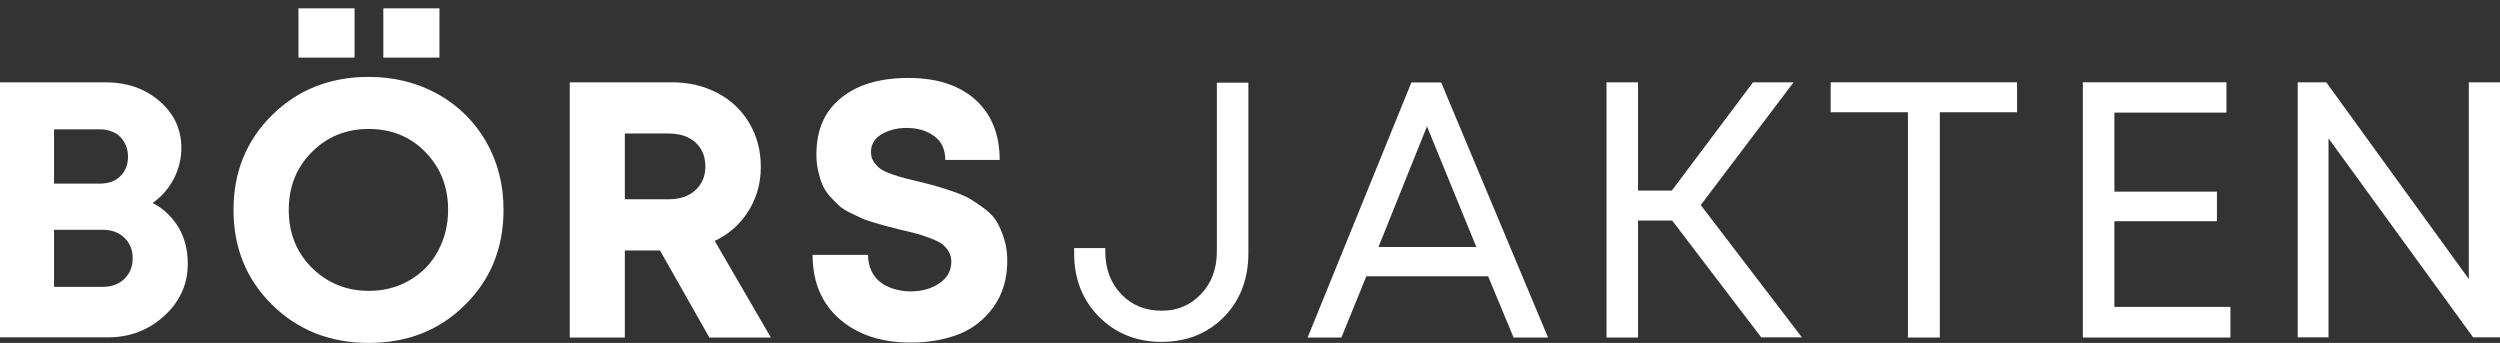 <svg width="226" height="31" viewBox="0 0 226 31" fill="none" xmlns="http://www.w3.org/2000/svg">
<rect x="0" y="0" width="226" height="31" fill="#333333" stroke="none"/>
<path d="M13.795 18.347C14.797 18.866 15.58 19.622 16.144 20.566C16.708 21.526 16.974 22.612 16.974 23.84C16.974 25.681 16.269 27.255 14.86 28.545C13.451 29.836 11.744 30.497 9.755 30.497H0V7.44H9.505C11.478 7.44 13.106 8.007 14.421 9.14C15.737 10.273 16.395 11.69 16.395 13.374C16.395 14.365 16.16 15.294 15.706 16.175C15.236 17.056 14.609 17.78 13.795 18.347ZM11.572 14.161C11.572 13.783 11.509 13.452 11.384 13.153C11.258 12.854 11.086 12.602 10.883 12.382C10.664 12.162 10.397 11.989 10.084 11.879C9.771 11.753 9.411 11.69 9.019 11.69H4.885V16.6H9.019C9.802 16.6 10.429 16.38 10.883 15.923C11.337 15.483 11.572 14.885 11.572 14.161ZM9.27 25.933C10.084 25.933 10.726 25.697 11.243 25.209C11.744 24.721 11.995 24.107 11.995 23.336C11.995 22.596 11.744 21.967 11.243 21.495C10.742 21.007 10.084 20.771 9.27 20.771H4.885V25.933H9.27Z" fill="white"/>
<path d="M33.338 31C29.846 31 26.934 29.851 24.601 27.553C22.267 25.256 21.109 22.391 21.109 18.976C21.109 15.561 22.267 12.697 24.601 10.399C26.934 8.101 29.846 6.952 33.338 6.952C35.64 6.952 37.707 7.472 39.586 8.51C41.449 9.549 42.905 10.997 43.955 12.823C45.004 14.664 45.52 16.71 45.52 18.96C45.52 22.407 44.362 25.271 42.044 27.553C39.742 29.851 36.83 31 33.338 31ZM33.338 26.294C34.7 26.294 35.922 25.98 37.002 25.35C38.098 24.721 38.959 23.855 39.57 22.738C40.181 21.62 40.51 20.361 40.51 18.976C40.51 16.883 39.821 15.152 38.458 13.751C37.096 12.351 35.389 11.658 33.338 11.658C31.287 11.658 29.58 12.351 28.186 13.751C26.793 15.152 26.104 16.883 26.104 18.976C26.104 21.069 26.793 22.801 28.186 24.201C29.596 25.586 31.302 26.294 33.338 26.294ZM26.981 5.205V0.751H32.054V5.205H26.981ZM34.653 5.205V0.751H39.727V5.205H34.653Z" fill="white"/>
<path d="M64.126 30.512L59.663 22.643H56.485V30.512H51.505V7.44H60.775C62.279 7.44 63.641 7.771 64.878 8.416C66.099 9.061 67.054 9.974 67.743 11.139C68.432 12.303 68.777 13.626 68.777 15.089C68.777 16.569 68.401 17.89 67.665 19.071C66.929 20.251 65.911 21.164 64.612 21.778L69.685 30.512H64.126ZM56.485 12.052V18.016H60.446C61.449 18.016 62.247 17.749 62.858 17.198C63.453 16.647 63.766 15.939 63.766 15.058C63.766 14.46 63.641 13.94 63.375 13.5C63.108 13.043 62.733 12.697 62.231 12.445C61.73 12.193 61.135 12.067 60.462 12.067H56.485V12.052Z" fill="white"/>
<path d="M82.337 30.969C79.675 30.969 77.53 30.261 75.901 28.844C74.273 27.428 73.459 25.492 73.459 23.037H78.469C78.469 23.588 78.579 24.076 78.782 24.5C78.986 24.925 79.268 25.272 79.628 25.539C79.988 25.807 80.395 25.996 80.865 26.137C81.319 26.263 81.805 26.342 82.306 26.342C83.308 26.342 84.185 26.106 84.905 25.618C85.641 25.13 86.001 24.469 86.001 23.635C86.001 23.289 85.907 22.974 85.735 22.691C85.563 22.423 85.359 22.203 85.124 22.03C84.889 21.872 84.545 21.699 84.075 21.526C83.605 21.353 83.214 21.211 82.885 21.133C82.556 21.038 82.071 20.928 81.413 20.77C80.896 20.645 80.489 20.534 80.239 20.471C79.988 20.409 79.581 20.298 79.08 20.141C78.563 19.984 78.172 19.858 77.906 19.732C77.639 19.606 77.279 19.448 76.841 19.228C76.402 19.008 76.058 18.788 75.823 18.567C75.588 18.347 75.322 18.079 75.024 17.749C74.727 17.418 74.508 17.072 74.351 16.71C74.195 16.348 74.069 15.923 73.96 15.451C73.85 14.979 73.803 14.475 73.803 13.956C73.803 11.753 74.539 10.053 76.026 8.857C77.514 7.645 79.55 7.047 82.118 7.047C84.717 7.047 86.737 7.708 88.193 9.03C89.649 10.352 90.37 12.162 90.37 14.46H85.453C85.453 13.515 85.124 12.791 84.451 12.303C83.778 11.816 82.963 11.564 81.977 11.564C81.1 11.564 80.348 11.753 79.706 12.13C79.064 12.508 78.735 13.043 78.735 13.751C78.735 14.082 78.814 14.365 78.986 14.617C79.143 14.869 79.346 15.073 79.565 15.246C79.785 15.404 80.129 15.577 80.583 15.734C81.037 15.892 81.429 16.018 81.742 16.096C82.055 16.175 82.54 16.285 83.167 16.442C83.871 16.616 84.388 16.757 84.733 16.852C85.077 16.946 85.578 17.119 86.236 17.34C86.894 17.576 87.395 17.796 87.755 18.016C88.115 18.237 88.538 18.52 89.023 18.882C89.508 19.244 89.869 19.637 90.119 20.062C90.37 20.487 90.589 21.007 90.777 21.605C90.965 22.203 91.059 22.864 91.059 23.572C91.059 25.177 90.652 26.546 89.853 27.695C89.039 28.844 88.005 29.678 86.721 30.198C85.437 30.701 83.981 30.969 82.337 30.969Z" fill="white"/>
<path d="M105.024 30.906C102.753 30.906 100.859 30.15 99.355 28.639C97.852 27.129 97.101 25.209 97.101 22.879V22.423H99.919V22.753C99.919 24.311 100.405 25.586 101.36 26.593C102.315 27.601 103.552 28.089 105.024 28.089C106.449 28.089 107.623 27.585 108.578 26.578C109.533 25.57 110.003 24.296 110.003 22.753V7.472H112.853V22.895C112.853 25.224 112.117 27.144 110.645 28.655C109.173 30.135 107.294 30.906 105.024 30.906Z" fill="white"/>
<path d="M136.827 30.512L134.526 24.973H123.518L121.263 30.512H118.209L127.589 7.456H130.282L139.944 30.512H136.827ZM128.998 11.422L124.614 22.329H133.461L128.998 11.422Z" fill="white"/>
<path d="M159.227 30.512L151.163 19.936H148.078V30.512H145.229V7.44H148.078V17.23H151.132L158.476 7.44H162.14L153.747 18.536L162.891 30.497H159.227V30.512Z" fill="white"/>
<path d="M182.342 7.44V10.147H175.358V30.512H172.477V10.147H165.493V7.44H182.342Z" fill="white"/>
<path d="M191.14 27.743H201.631V30.512H188.29V7.44H201.271V10.179H191.14V17.324H200.41V19.999H191.14V27.743Z" fill="white"/>
<path d="M223.181 7.44H226V30.497H223.573L210.498 12.508V30.497H207.711V7.44H210.294L223.181 25.224V7.44Z" fill="white"/>
</svg>
